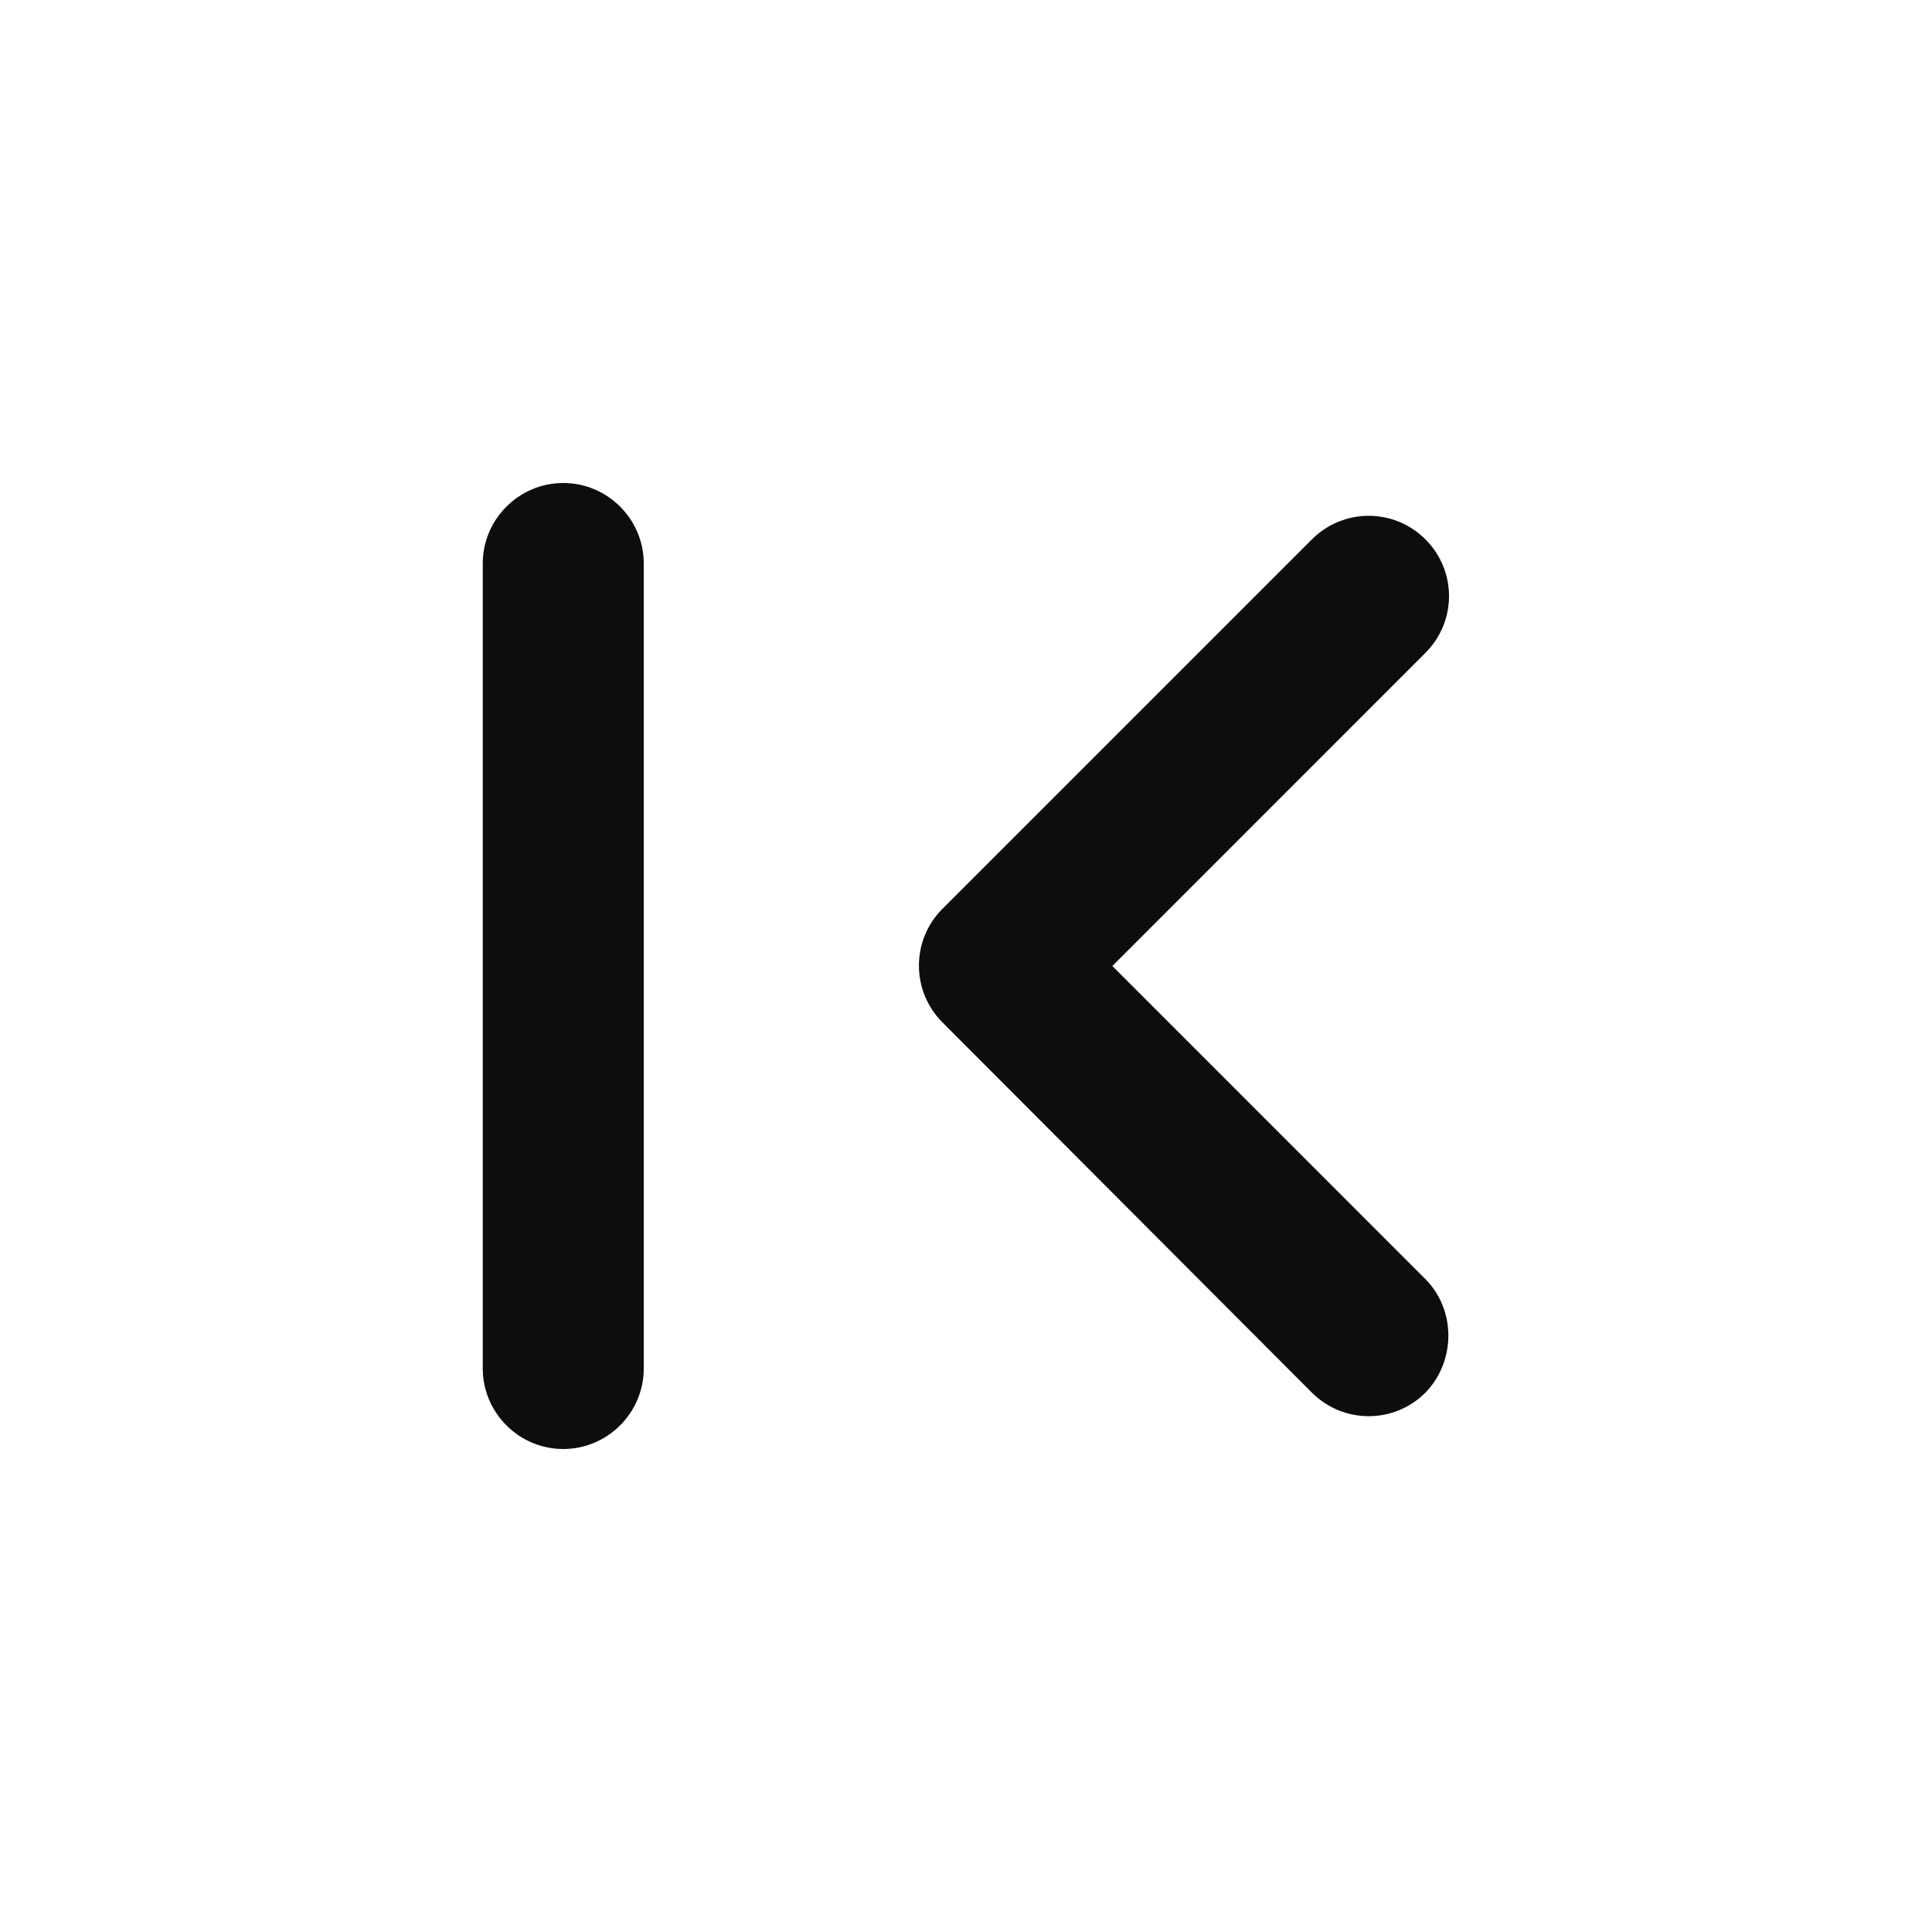 <svg fill="none" height="24" viewBox="0 0 24 24" width="24" xmlns="http://www.w3.org/2000/svg">
    <path clip-rule="evenodd"
          d="M17.707 15.89L13.818 12L17.707 8.11C18.098 7.72 18.098 7.09 17.707 6.7C17.317 6.31 16.688 6.31 16.297 6.7L11.707 11.29C11.318 11.68 11.318 12.31 11.707 12.7L16.297 17.3C16.688 17.69 17.317 17.69 17.707 17.3C18.087 16.91 18.087 16.27 17.707 15.89Z"
          fill="#0D0D0D"
          fill-rule="evenodd"/>
    <path clip-rule="evenodd"
          d="M6.997 18C6.447 18 5.997 17.55 5.997 17V7C5.997 6.45 6.447 6 6.997 6C7.548 6 7.997 6.45 7.997 7V17C7.997 17.55 7.548 18 6.997 18Z"
          fill="#0D0D0D"
          fill-rule="evenodd"/>
</svg>
